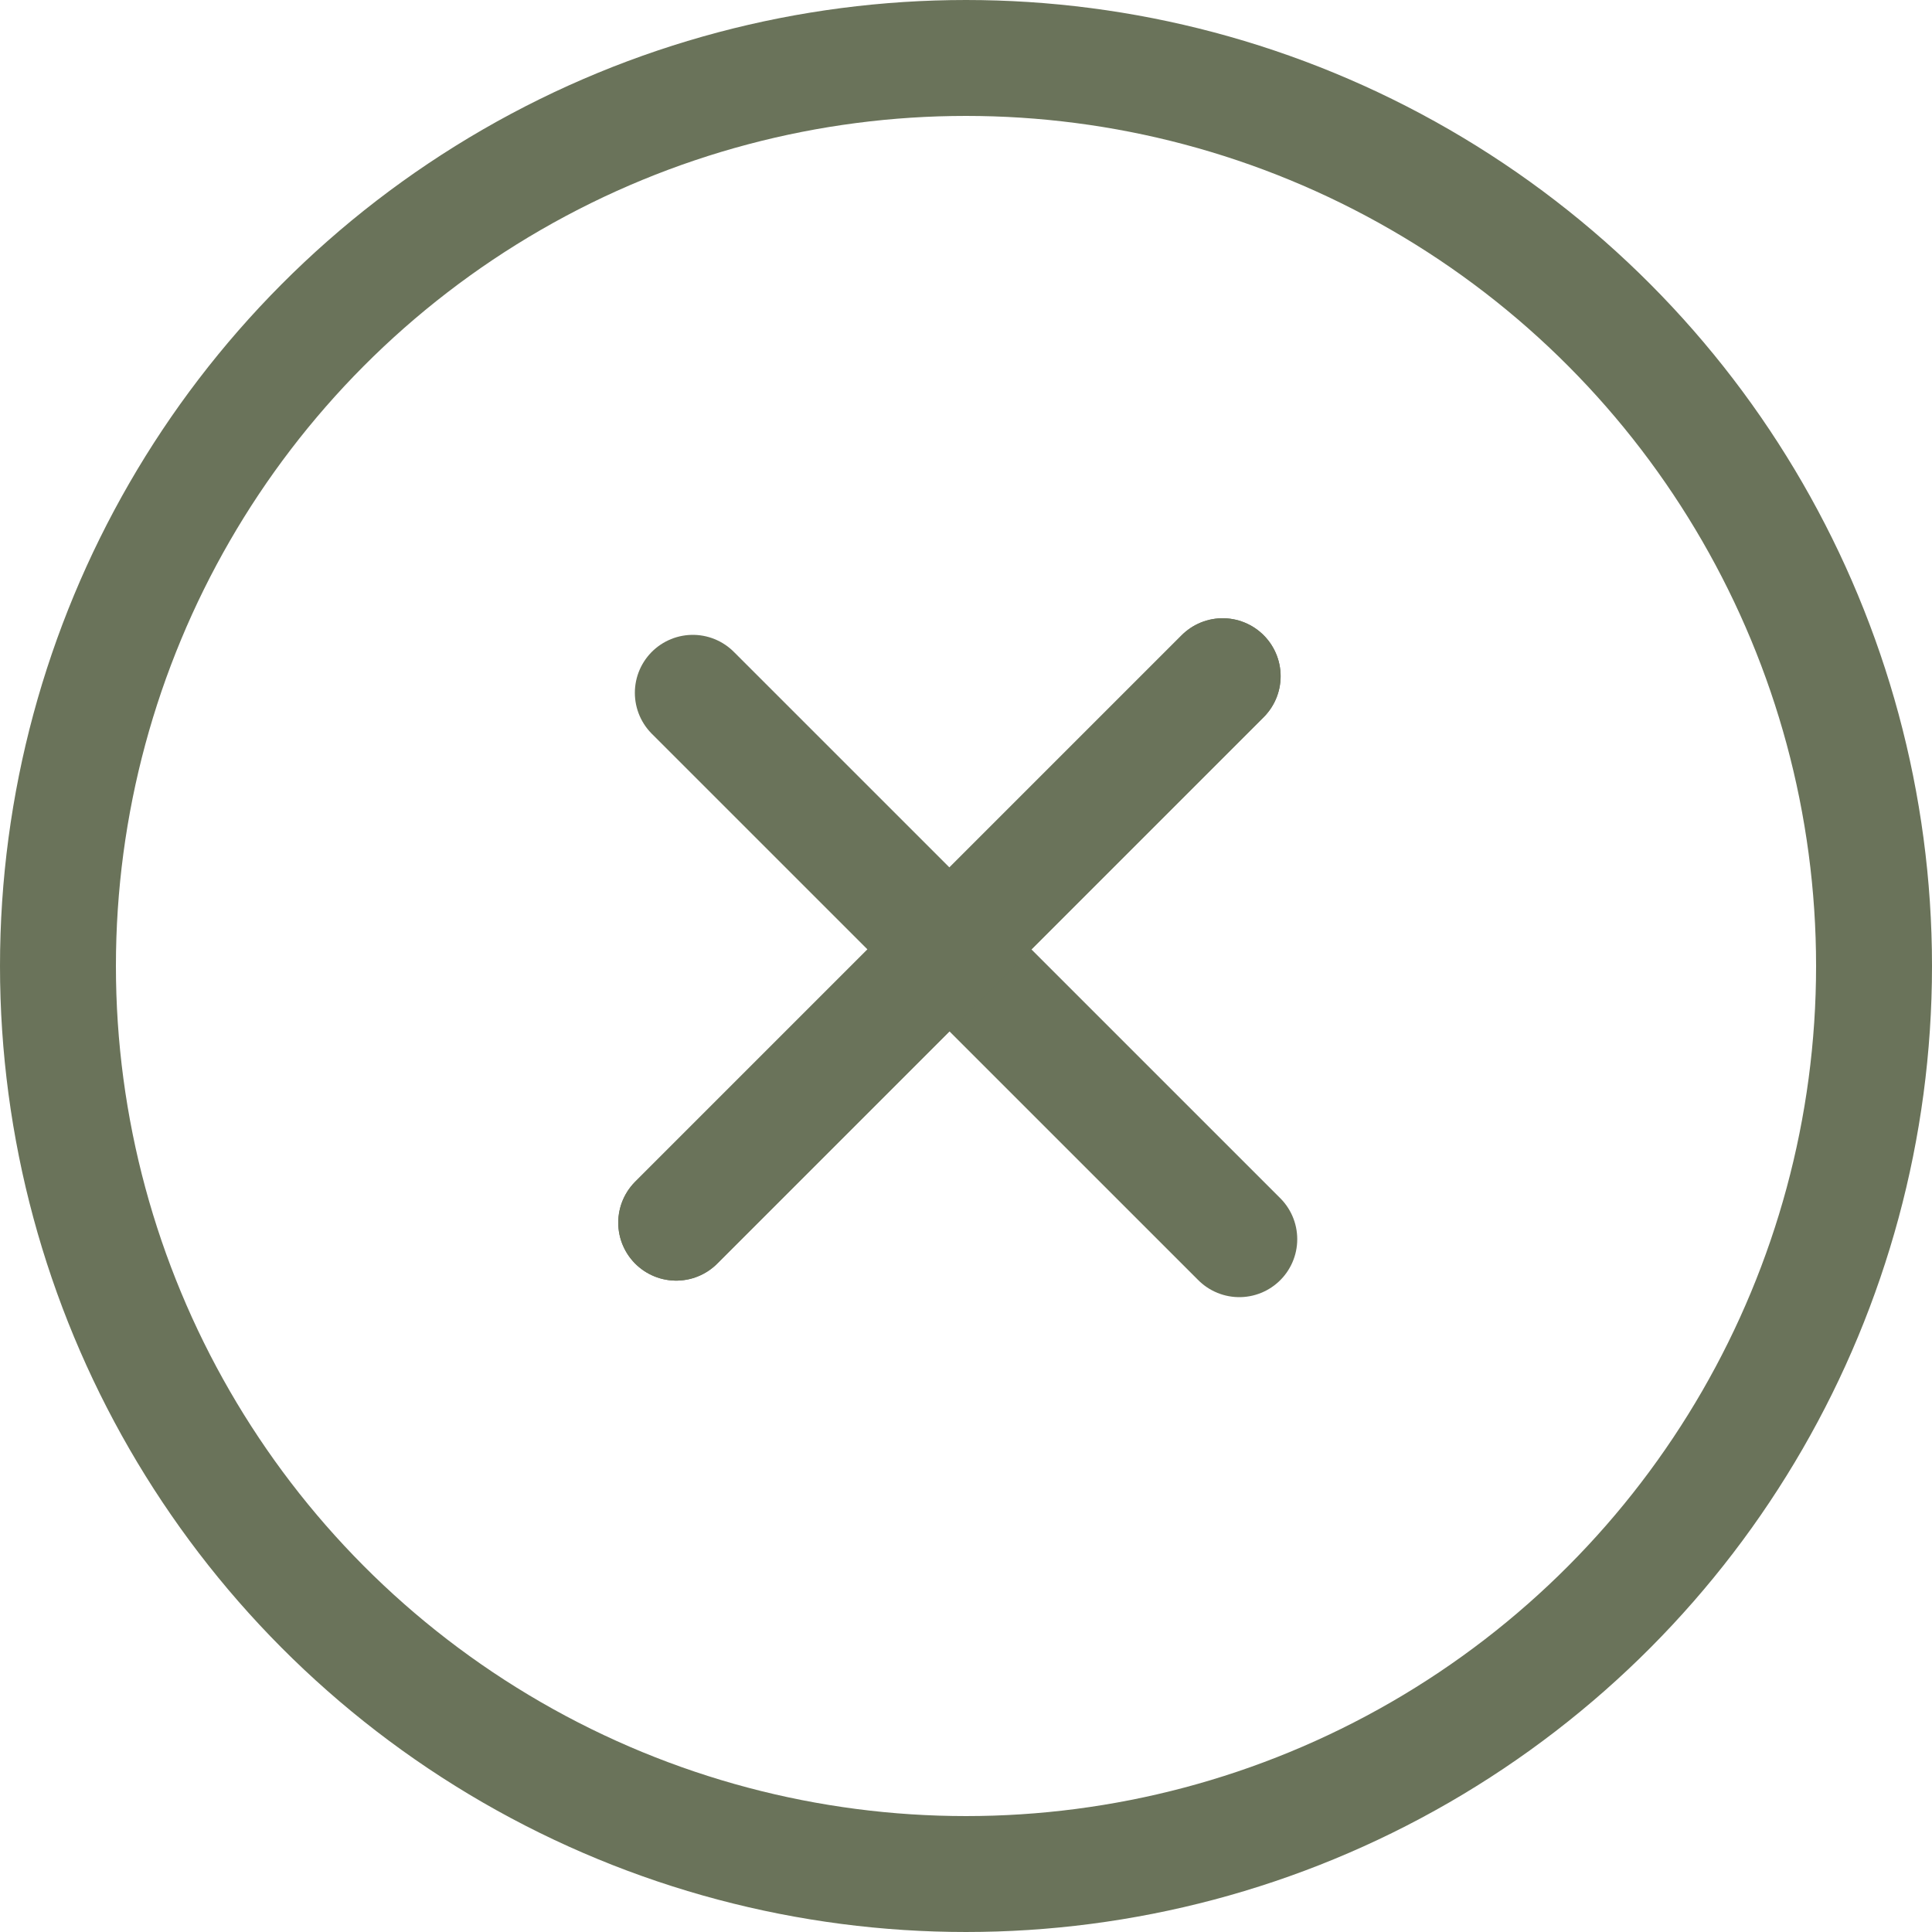 <svg width="20" height="20" viewBox="0 0 20 20" fill="none" xmlns="http://www.w3.org/2000/svg">
<circle cx="10" cy="10" r="9.4" stroke="#6A735A" stroke-width="1.2"/>
<path d="M7 12.657L12.657 7" stroke="#6A735A" stroke-width="1.2" stroke-linecap="round"/>
<path d="M7.172 7.172L12.829 12.828" stroke="#6A735A" stroke-width="1.2" stroke-linecap="round"/>
<path d="M7 12.657L12.657 7" stroke="#6A735A" stroke-width="1.2" stroke-linecap="round"/>
</svg>
